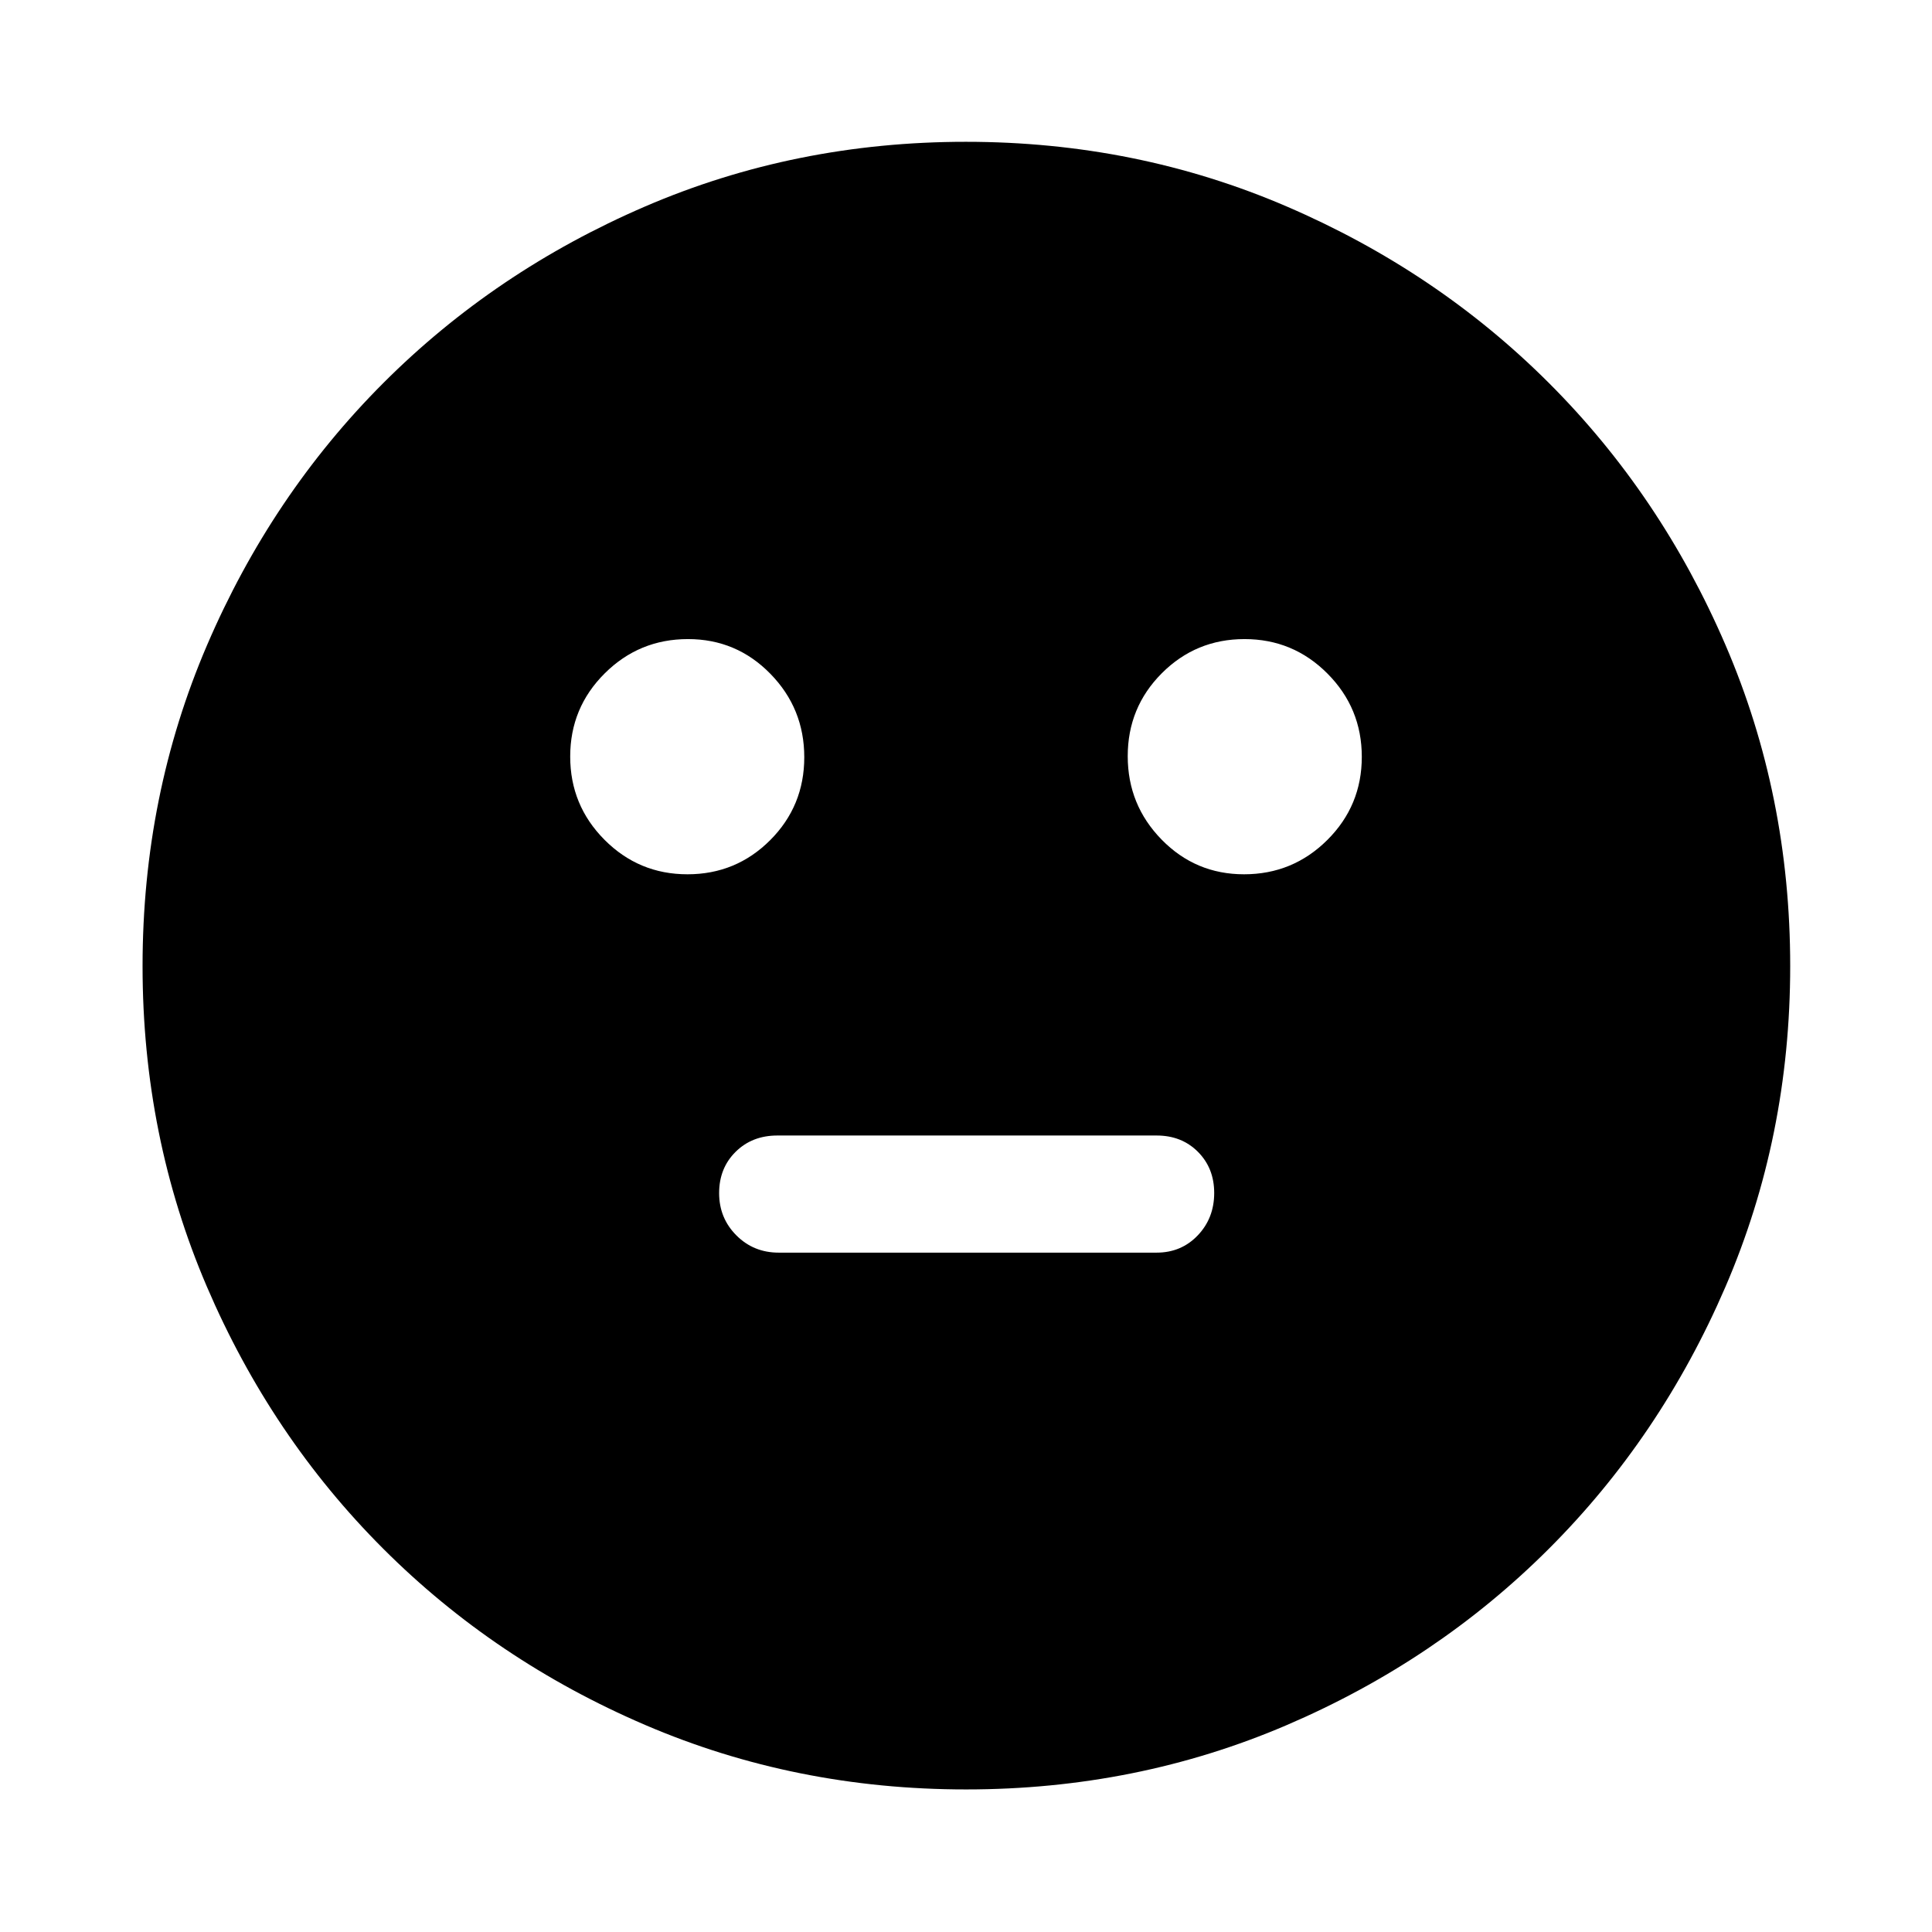 <svg xmlns="http://www.w3.org/2000/svg" height="40" viewBox="0 -960 960 960" width="40"><path d="M618.15-525.57q24.26 0 41.39-17.05t17.13-41.3q0-24.25-17.06-41.38-17.05-17.14-41.21-17.14-24.15 0-41.1 16.97-16.94 16.97-16.94 41.21 0 24.25 16.86 41.47 16.85 17.22 40.93 17.22Zm-276.55 0q24.15 0 41.1-16.96 16.94-16.97 16.94-41.21 0-24.25-16.86-41.47-16.85-17.23-40.93-17.23-24.26 0-41.39 17.06-17.13 17.05-17.13 41.3 0 24.25 17.06 41.38 17.05 17.13 41.21 17.13Zm45.33 188h187.8q12.23 0 20.42-8.57 8.18-8.57 8.18-21.07 0-12.35-8.08-20.45-8.07-8.11-20.52-8.11H386.27q-12.57 0-20.75 8.11-8.19 8.1-8.19 20.51 0 12.41 8.57 21 8.56 8.58 21.03 8.58Zm93.12 266.73q-84.83 0-159.48-32.04-74.66-32.05-130.24-87.66-55.58-55.6-87.54-130.14-31.95-74.53-31.95-159.27 0-84.83 32.04-159.48 32.05-74.66 87.6-130.26 55.55-55.6 130.11-87.73 74.56-32.12 159.33-32.12 84.86 0 159.56 32.19 74.7 32.18 130.27 87.76 55.58 55.58 87.68 130.18 32.11 74.6 32.11 159.41 0 84.88-32.22 159.53-32.21 74.65-87.84 130.19-55.62 55.53-130.16 87.49-74.53 31.95-159.27 31.95Z"/></svg>